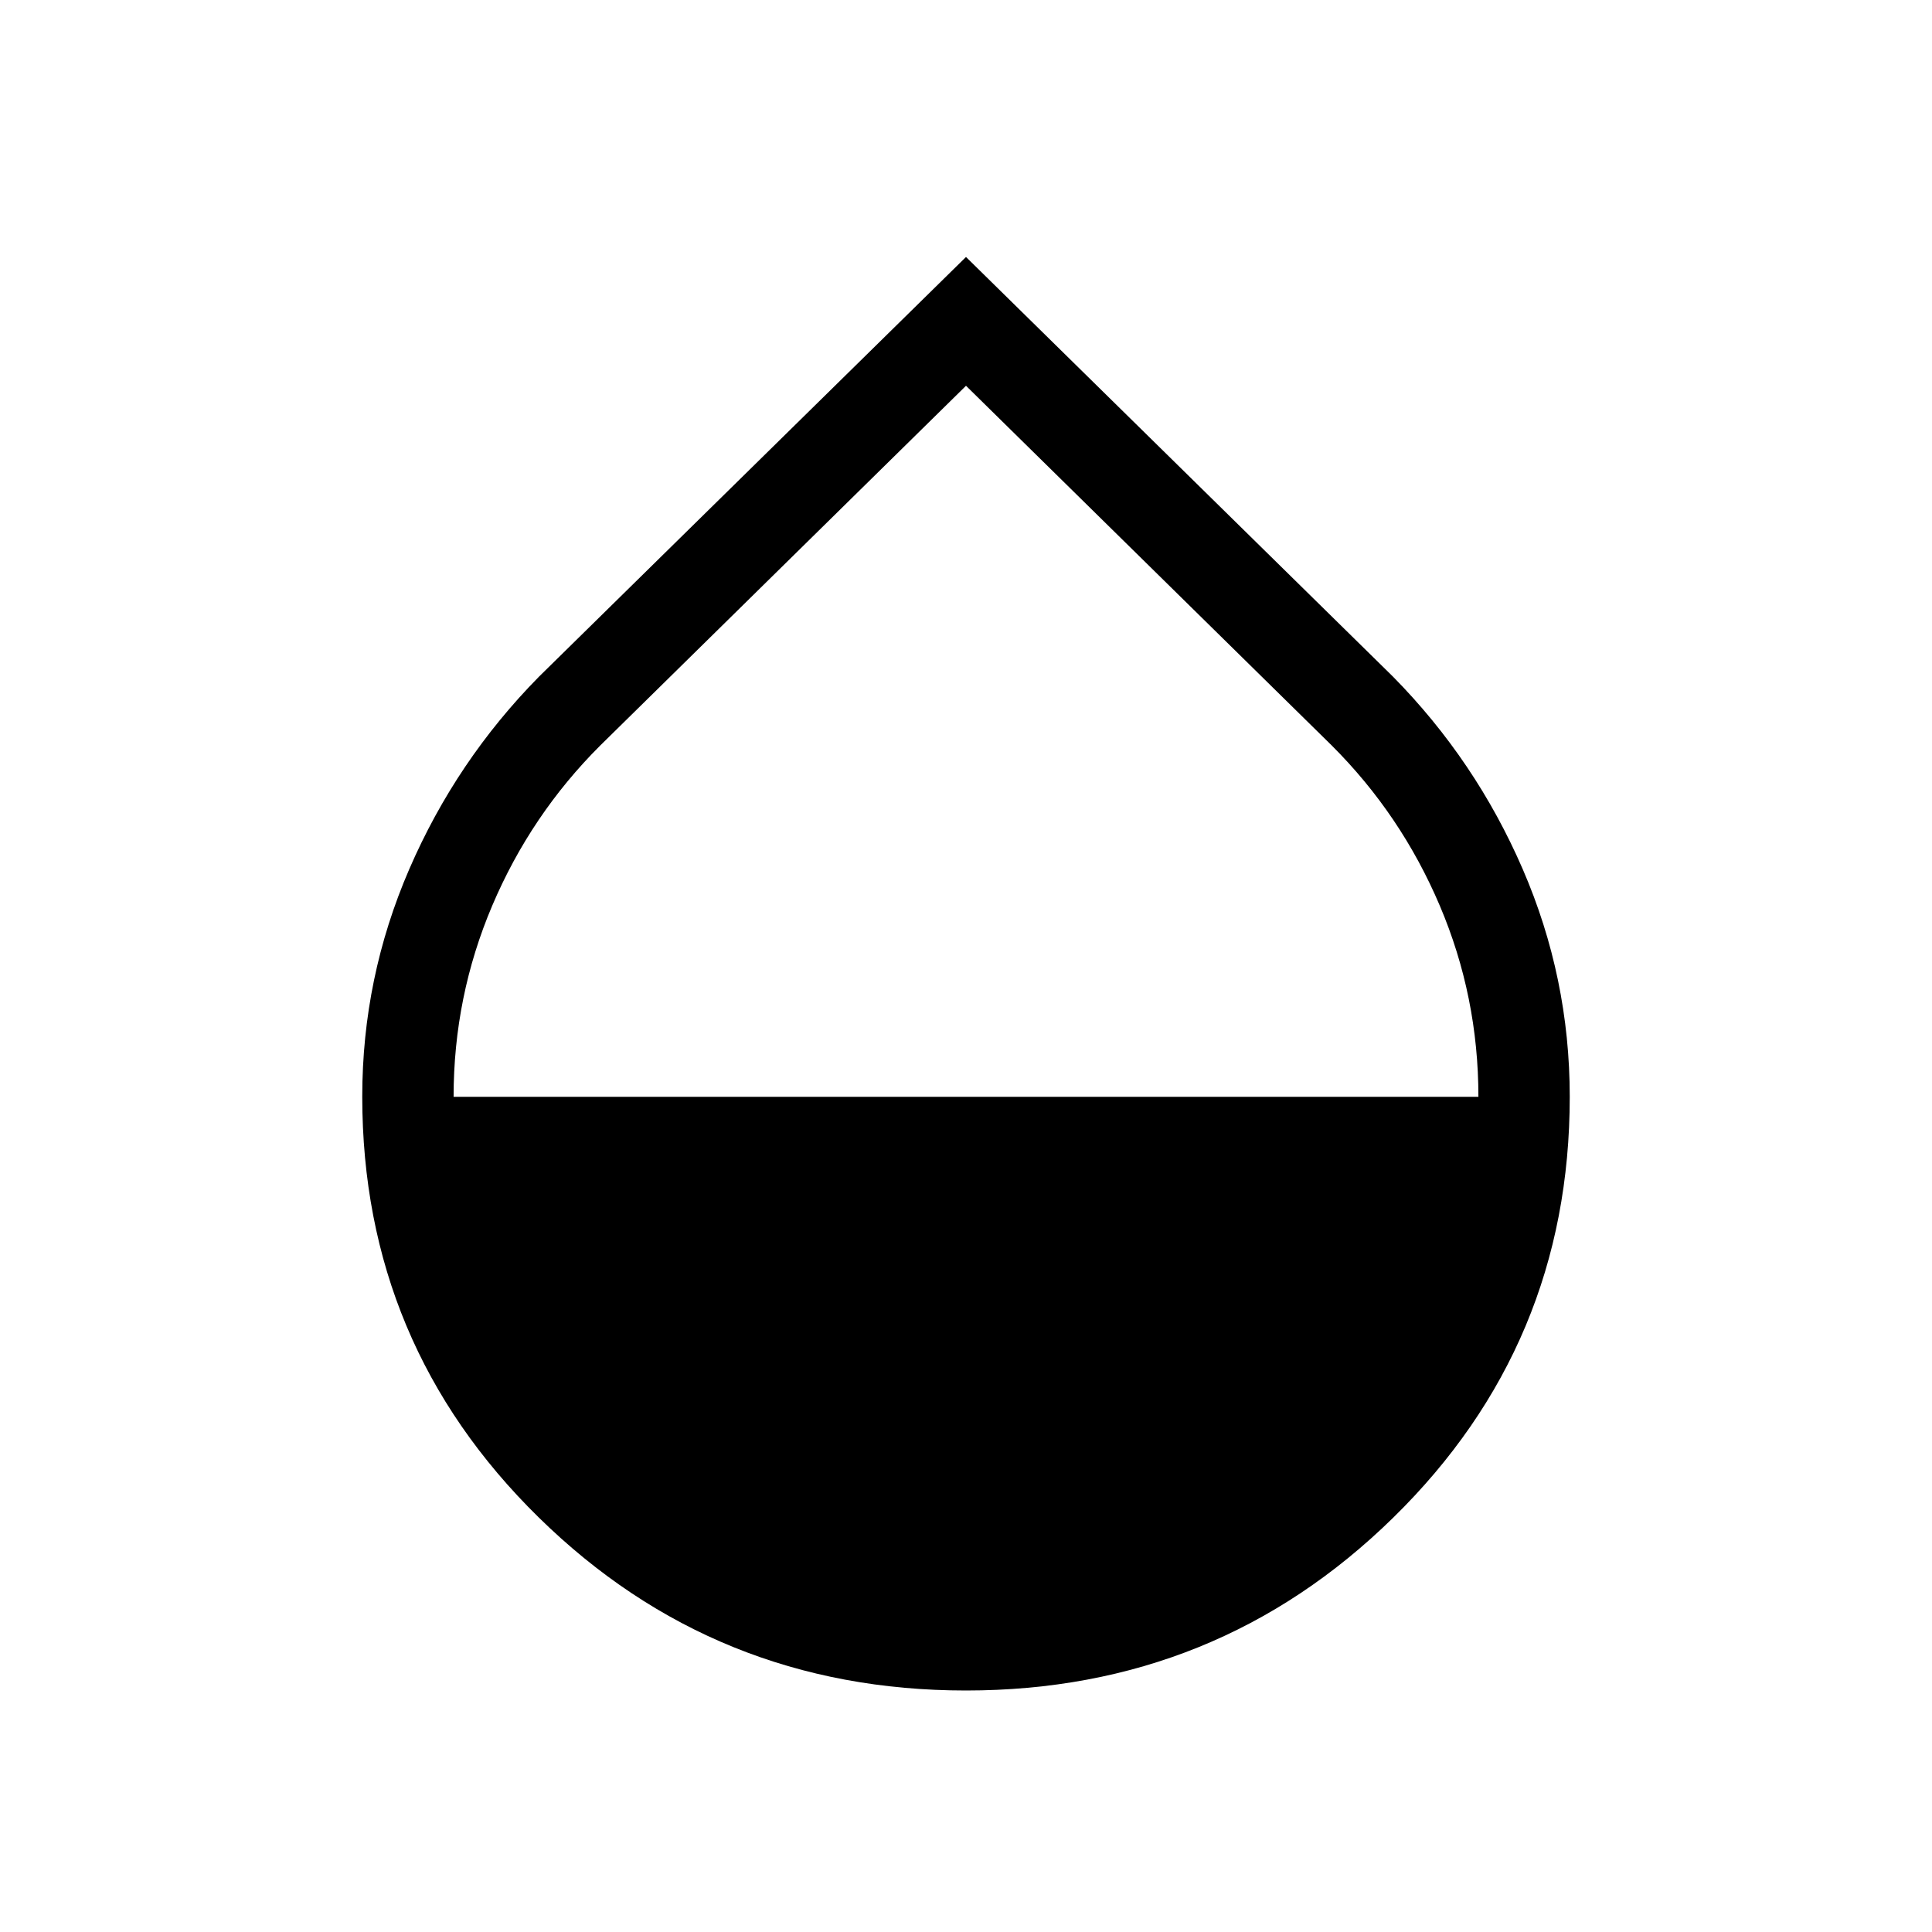 <svg xmlns="http://www.w3.org/2000/svg" height="48" viewBox="0 -960 960 960" width="48"><path d="M480-120q-124.69 0-212.34-86.02Q180-292.04 180-415.09q0-59.08 23.35-113.01 23.34-53.94 64.5-95.7L480-832.31 692.15-623.8q41.16 41.76 64.5 95.71Q780-474.13 780-415.02q0 123.14-87.66 209.08Q604.69-120 480-120ZM225.39-415h509.22q0-49.85-19.2-95.01-19.2-45.16-53.64-79.53L480-768.31 298.23-589.54q-34.44 34.36-53.64 79.54-19.2 45.19-19.2 95Z"/></svg>